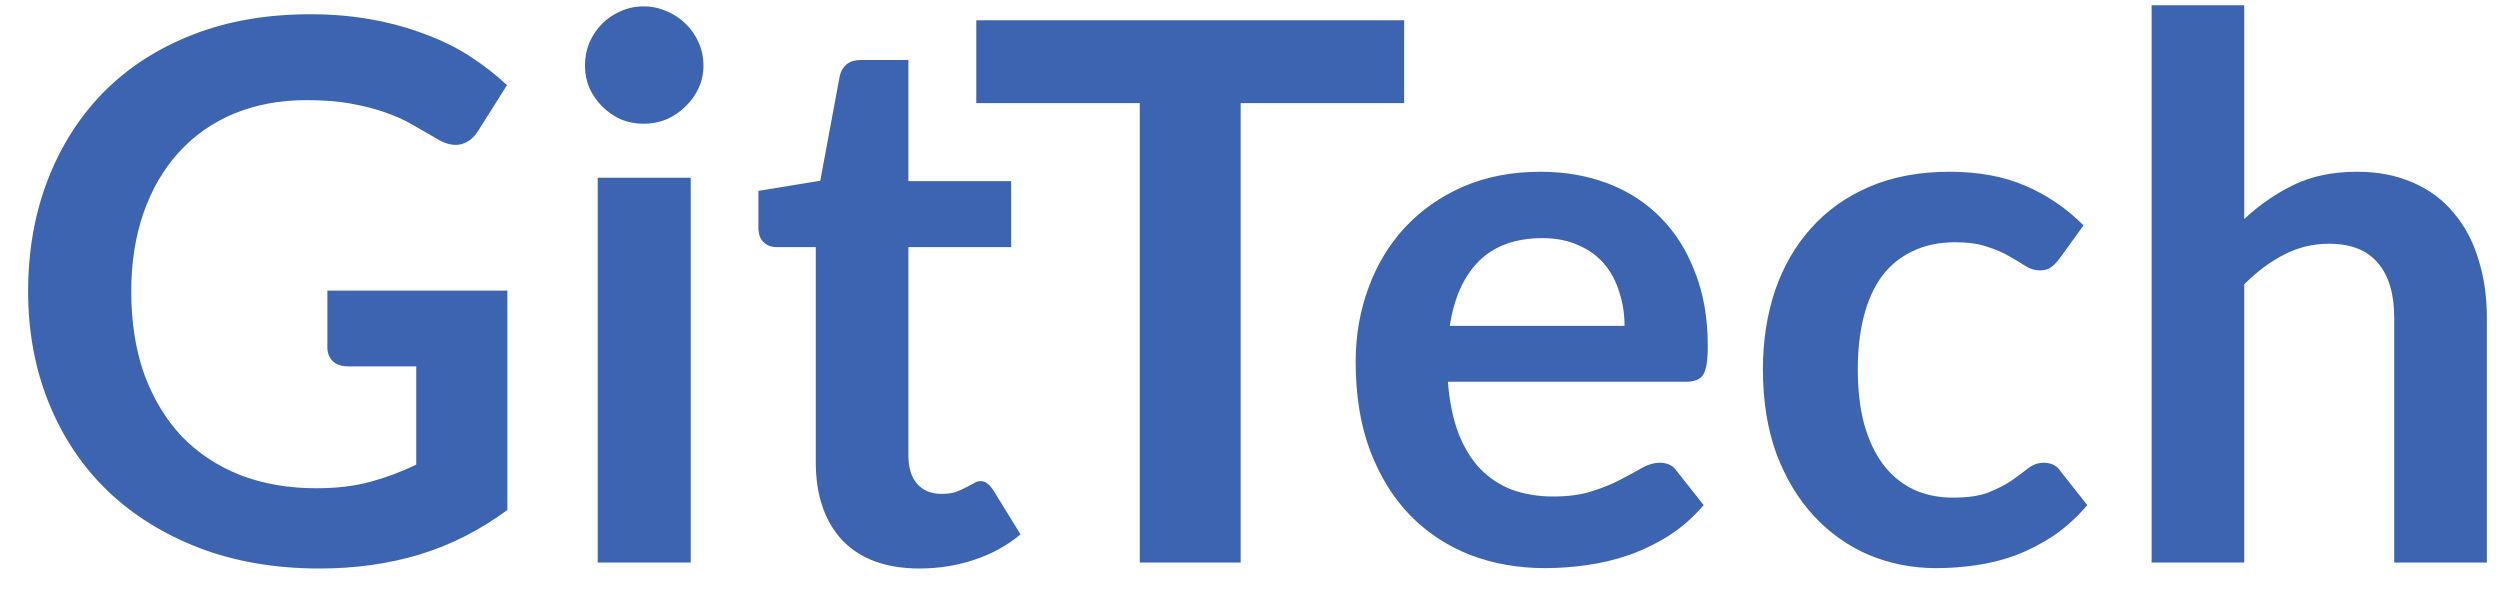 <svg width="80" height="19" viewBox="0 0 80 19" fill="none" xmlns="http://www.w3.org/2000/svg">
<path d="M16.236 9.3V16.32C15.356 16.968 14.416 17.444 13.416 17.748C12.424 18.044 11.36 18.192 10.224 18.192C8.808 18.192 7.524 17.972 6.372 17.532C5.228 17.092 4.248 16.48 3.432 15.696C2.624 14.912 2 13.976 1.56 12.888C1.12 11.8 0.9 10.612 0.9 9.324C0.9 8.02 1.112 6.824 1.536 5.736C1.96 4.648 2.56 3.712 3.336 2.928C4.12 2.144 5.068 1.536 6.18 1.104C7.292 0.672 8.54 0.456 9.924 0.456C10.628 0.456 11.284 0.512 11.892 0.624C12.508 0.736 13.076 0.892 13.596 1.092C14.124 1.284 14.604 1.52 15.036 1.8C15.468 2.08 15.864 2.388 16.224 2.724L15.3 4.188C15.156 4.42 14.968 4.564 14.736 4.62C14.504 4.668 14.252 4.608 13.98 4.44C13.716 4.288 13.452 4.136 13.188 3.984C12.924 3.832 12.628 3.7 12.3 3.588C11.98 3.476 11.616 3.384 11.208 3.312C10.808 3.24 10.344 3.204 9.816 3.204C8.96 3.204 8.184 3.348 7.488 3.636C6.8 3.924 6.212 4.336 5.724 4.872C5.236 5.408 4.86 6.052 4.596 6.804C4.332 7.556 4.2 8.396 4.2 9.324C4.2 10.316 4.34 11.204 4.62 11.988C4.908 12.764 5.308 13.424 5.82 13.968C6.34 14.504 6.964 14.916 7.692 15.204C8.42 15.484 9.232 15.624 10.128 15.624C10.768 15.624 11.34 15.556 11.844 15.42C12.348 15.284 12.84 15.1 13.32 14.868V11.724H11.136C10.928 11.724 10.764 11.668 10.644 11.556C10.532 11.436 10.476 11.292 10.476 11.124V9.3H16.236ZM22.103 5.688V18H19.127V5.688H22.103ZM22.511 2.1C22.511 2.356 22.459 2.596 22.355 2.82C22.251 3.044 22.111 3.24 21.935 3.408C21.767 3.576 21.567 3.712 21.335 3.816C21.103 3.912 20.855 3.96 20.591 3.96C20.335 3.96 20.091 3.912 19.859 3.816C19.635 3.712 19.439 3.576 19.271 3.408C19.103 3.24 18.967 3.044 18.863 2.82C18.767 2.596 18.719 2.356 18.719 2.1C18.719 1.836 18.767 1.588 18.863 1.356C18.967 1.124 19.103 0.924 19.271 0.756C19.439 0.588 19.635 0.456 19.859 0.36C20.091 0.256 20.335 0.204 20.591 0.204C20.855 0.204 21.103 0.256 21.335 0.36C21.567 0.456 21.767 0.588 21.935 0.756C22.111 0.924 22.251 1.124 22.355 1.356C22.459 1.588 22.511 1.836 22.511 2.1ZM29.429 18.192C28.357 18.192 27.533 17.892 26.957 17.292C26.389 16.684 26.105 15.848 26.105 14.784V7.908H24.845C24.685 7.908 24.549 7.856 24.437 7.752C24.325 7.648 24.269 7.492 24.269 7.284V6.108L26.249 5.784L26.873 2.424C26.913 2.264 26.989 2.14 27.101 2.052C27.213 1.964 27.357 1.92 27.533 1.92H29.069V5.796H32.357V7.908H29.069V14.58C29.069 14.964 29.161 15.264 29.345 15.48C29.537 15.696 29.797 15.804 30.125 15.804C30.309 15.804 30.461 15.784 30.581 15.744C30.709 15.696 30.817 15.648 30.905 15.6C31.001 15.552 31.085 15.508 31.157 15.468C31.229 15.42 31.301 15.396 31.373 15.396C31.461 15.396 31.533 15.42 31.589 15.468C31.645 15.508 31.705 15.572 31.769 15.66L32.657 17.1C32.225 17.46 31.729 17.732 31.169 17.916C30.609 18.1 30.029 18.192 29.429 18.192ZM44.933 3.3H39.701V18H36.473V3.3H31.241V0.648H44.933V3.3ZM51.985 10.428C51.985 10.044 51.929 9.684 51.817 9.348C51.713 9.004 51.553 8.704 51.337 8.448C51.121 8.192 50.845 7.992 50.509 7.848C50.181 7.696 49.797 7.62 49.357 7.62C48.501 7.62 47.825 7.864 47.329 8.352C46.841 8.84 46.529 9.532 46.393 10.428H51.985ZM46.333 12.216C46.381 12.848 46.493 13.396 46.669 13.86C46.845 14.316 47.077 14.696 47.365 15C47.653 15.296 47.993 15.52 48.385 15.672C48.785 15.816 49.225 15.888 49.705 15.888C50.185 15.888 50.597 15.832 50.941 15.72C51.293 15.608 51.597 15.484 51.853 15.348C52.117 15.212 52.345 15.088 52.537 14.976C52.737 14.864 52.929 14.808 53.113 14.808C53.361 14.808 53.545 14.9 53.665 15.084L54.517 16.164C54.189 16.548 53.821 16.872 53.413 17.136C53.005 17.392 52.577 17.6 52.129 17.76C51.689 17.912 51.237 18.02 50.773 18.084C50.317 18.148 49.873 18.18 49.441 18.18C48.585 18.18 47.789 18.04 47.053 17.76C46.317 17.472 45.677 17.052 45.133 16.5C44.589 15.94 44.161 15.252 43.849 14.436C43.537 13.612 43.381 12.66 43.381 11.58C43.381 10.74 43.517 9.952 43.789 9.216C44.061 8.472 44.449 7.828 44.953 7.284C45.465 6.732 46.085 6.296 46.813 5.976C47.549 5.656 48.377 5.496 49.297 5.496C50.073 5.496 50.789 5.62 51.445 5.868C52.101 6.116 52.665 6.48 53.137 6.96C53.609 7.432 53.977 8.016 54.241 8.712C54.513 9.4 54.649 10.188 54.649 11.076C54.649 11.524 54.601 11.828 54.505 11.988C54.409 12.14 54.225 12.216 53.953 12.216H46.333ZM65.893 8.292C65.805 8.404 65.717 8.492 65.629 8.556C65.549 8.62 65.429 8.652 65.269 8.652C65.117 8.652 64.969 8.608 64.825 8.52C64.681 8.424 64.509 8.32 64.309 8.208C64.109 8.088 63.869 7.984 63.589 7.896C63.317 7.8 62.977 7.752 62.569 7.752C62.049 7.752 61.593 7.848 61.201 8.04C60.809 8.224 60.481 8.492 60.217 8.844C59.961 9.196 59.769 9.624 59.641 10.128C59.513 10.624 59.449 11.188 59.449 11.82C59.449 12.476 59.517 13.06 59.653 13.572C59.797 14.084 60.001 14.516 60.265 14.868C60.529 15.212 60.849 15.476 61.225 15.66C61.601 15.836 62.025 15.924 62.497 15.924C62.969 15.924 63.349 15.868 63.637 15.756C63.933 15.636 64.181 15.508 64.381 15.372C64.581 15.228 64.753 15.1 64.897 14.988C65.049 14.868 65.217 14.808 65.401 14.808C65.641 14.808 65.821 14.9 65.941 15.084L66.793 16.164C66.465 16.548 66.109 16.872 65.725 17.136C65.341 17.392 64.941 17.6 64.525 17.76C64.117 17.912 63.693 18.02 63.253 18.084C62.821 18.148 62.389 18.18 61.957 18.18C61.197 18.18 60.481 18.04 59.809 17.76C59.137 17.472 58.549 17.056 58.045 16.512C57.541 15.968 57.141 15.304 56.845 14.52C56.557 13.728 56.413 12.828 56.413 11.82C56.413 10.916 56.541 10.08 56.797 9.312C57.061 8.536 57.445 7.868 57.949 7.308C58.453 6.74 59.077 6.296 59.821 5.976C60.565 5.656 61.421 5.496 62.389 5.496C63.309 5.496 64.113 5.644 64.801 5.94C65.497 6.236 66.121 6.66 66.673 7.212L65.893 8.292ZM71.816 7.008C72.296 6.56 72.823 6.196 73.4 5.916C73.975 5.636 74.651 5.496 75.427 5.496C76.1 5.496 76.695 5.612 77.216 5.844C77.736 6.068 78.168 6.388 78.511 6.804C78.864 7.212 79.127 7.704 79.303 8.28C79.487 8.848 79.579 9.476 79.579 10.164V18H76.615V10.164C76.615 9.412 76.444 8.832 76.1 8.424C75.755 8.008 75.231 7.8 74.528 7.8C74.016 7.8 73.535 7.916 73.088 8.148C72.639 8.38 72.216 8.696 71.816 9.096V18H68.852V0.168H71.816V7.008Z" fill="#3C64B1"/>
</svg>
